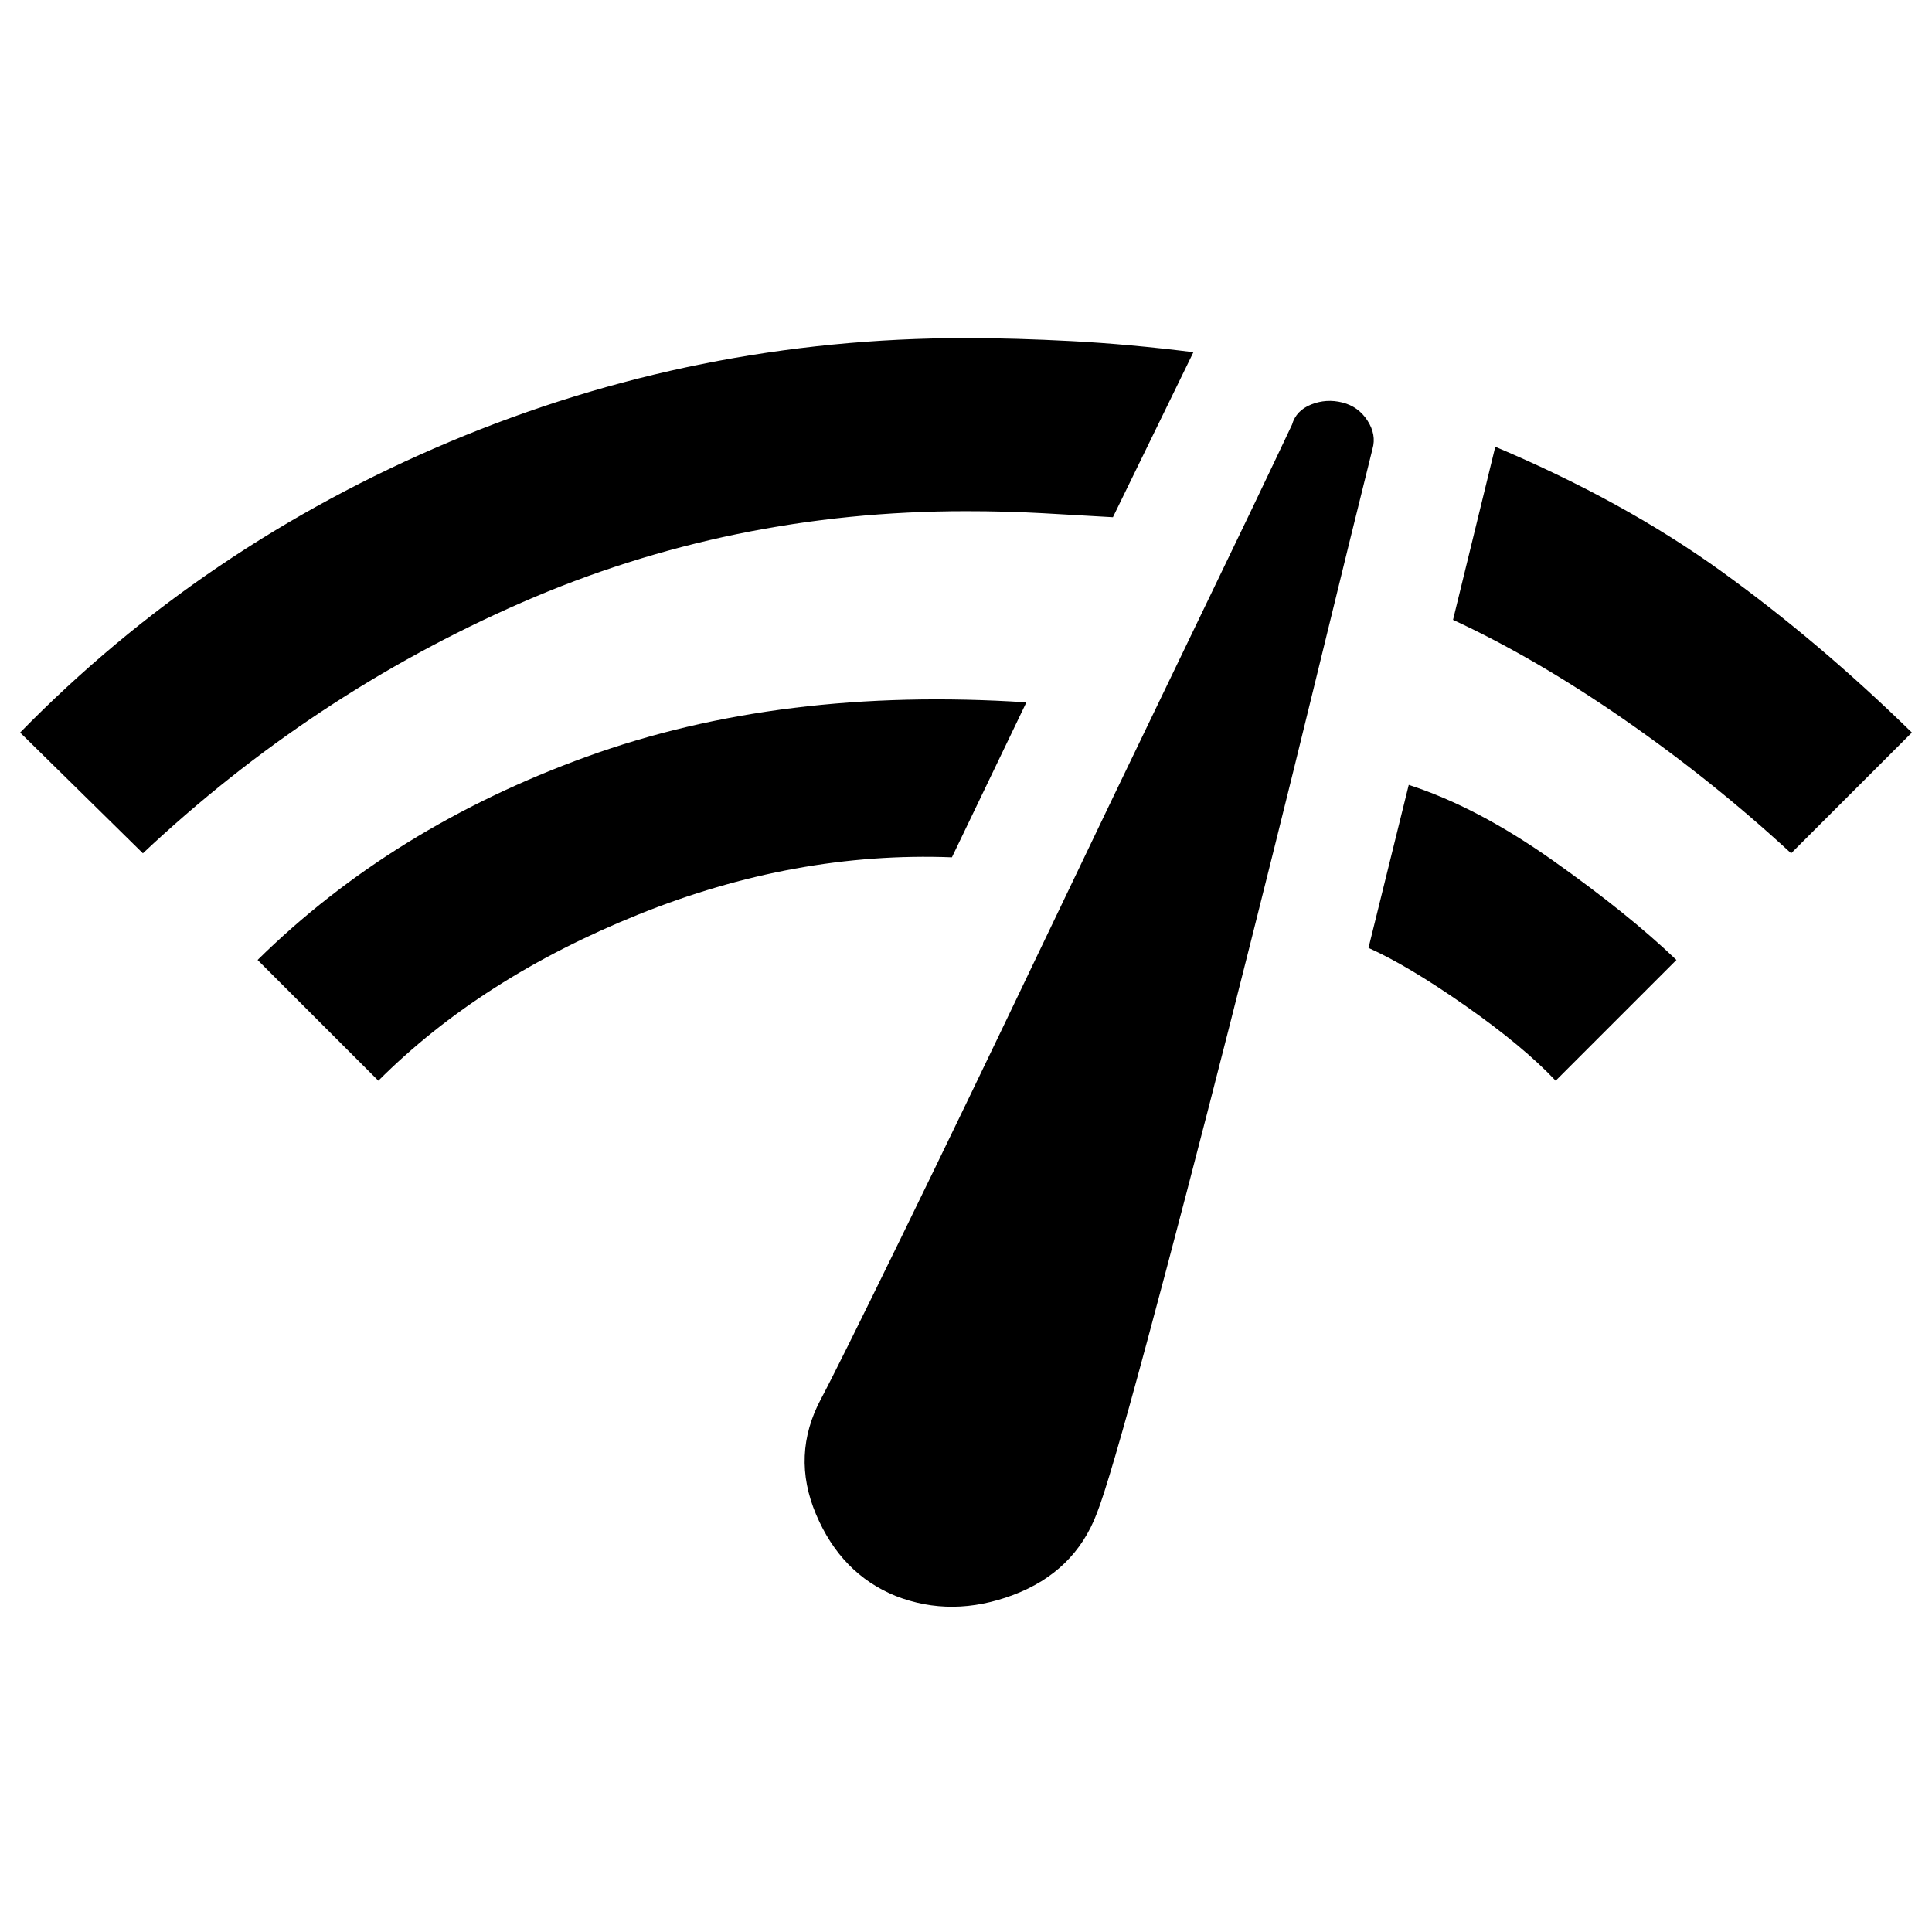 <svg xmlns="http://www.w3.org/2000/svg" height="48" width="48"><path d="M22.25 39.65Q20.9 39.1 20.275 37.625Q19.65 36.15 20.4 34.75Q20.8 34 22.375 30.775Q23.95 27.55 25.825 23.625Q27.7 19.7 29.5 15.975Q31.3 12.25 32.1 10.55Q32.2 10.2 32.575 10.05Q32.95 9.9 33.35 10Q33.75 10.1 33.975 10.45Q34.2 10.8 34.1 11.15Q33.65 12.95 32.65 17.05Q31.65 21.15 30.55 25.475Q29.45 29.8 28.5 33.325Q27.55 36.85 27.25 37.6Q26.7 39.05 25.175 39.625Q23.65 40.2 22.25 39.65ZM44.5 21.2Q42.55 19.4 40.35 17.875Q38.15 16.35 36.1 15.4L37.15 11.1Q40.35 12.45 42.775 14.2Q45.2 15.95 47.5 18.2ZM3.55 21.2 0.5 18.2Q5.05 13.55 11.175 10.975Q17.3 8.4 24 8.4Q25.2 8.4 26.625 8.475Q28.05 8.55 29.65 8.75L27.65 12.85Q26.8 12.8 25.9 12.75Q25 12.7 24 12.7Q18.15 12.7 12.95 14.975Q7.75 17.25 3.55 21.2ZM38.65 26.85Q37.85 26 36.425 25Q35 24 34 23.55L35 19.5Q36.7 20.05 38.575 21.375Q40.45 22.7 41.65 23.85ZM9.4 26.85 6.4 23.85Q9.75 20.55 14.575 18.8Q19.4 17.05 25.5 17.45L23.65 21.3Q19.75 21.15 15.85 22.725Q11.95 24.3 9.4 26.85Z"/></svg>